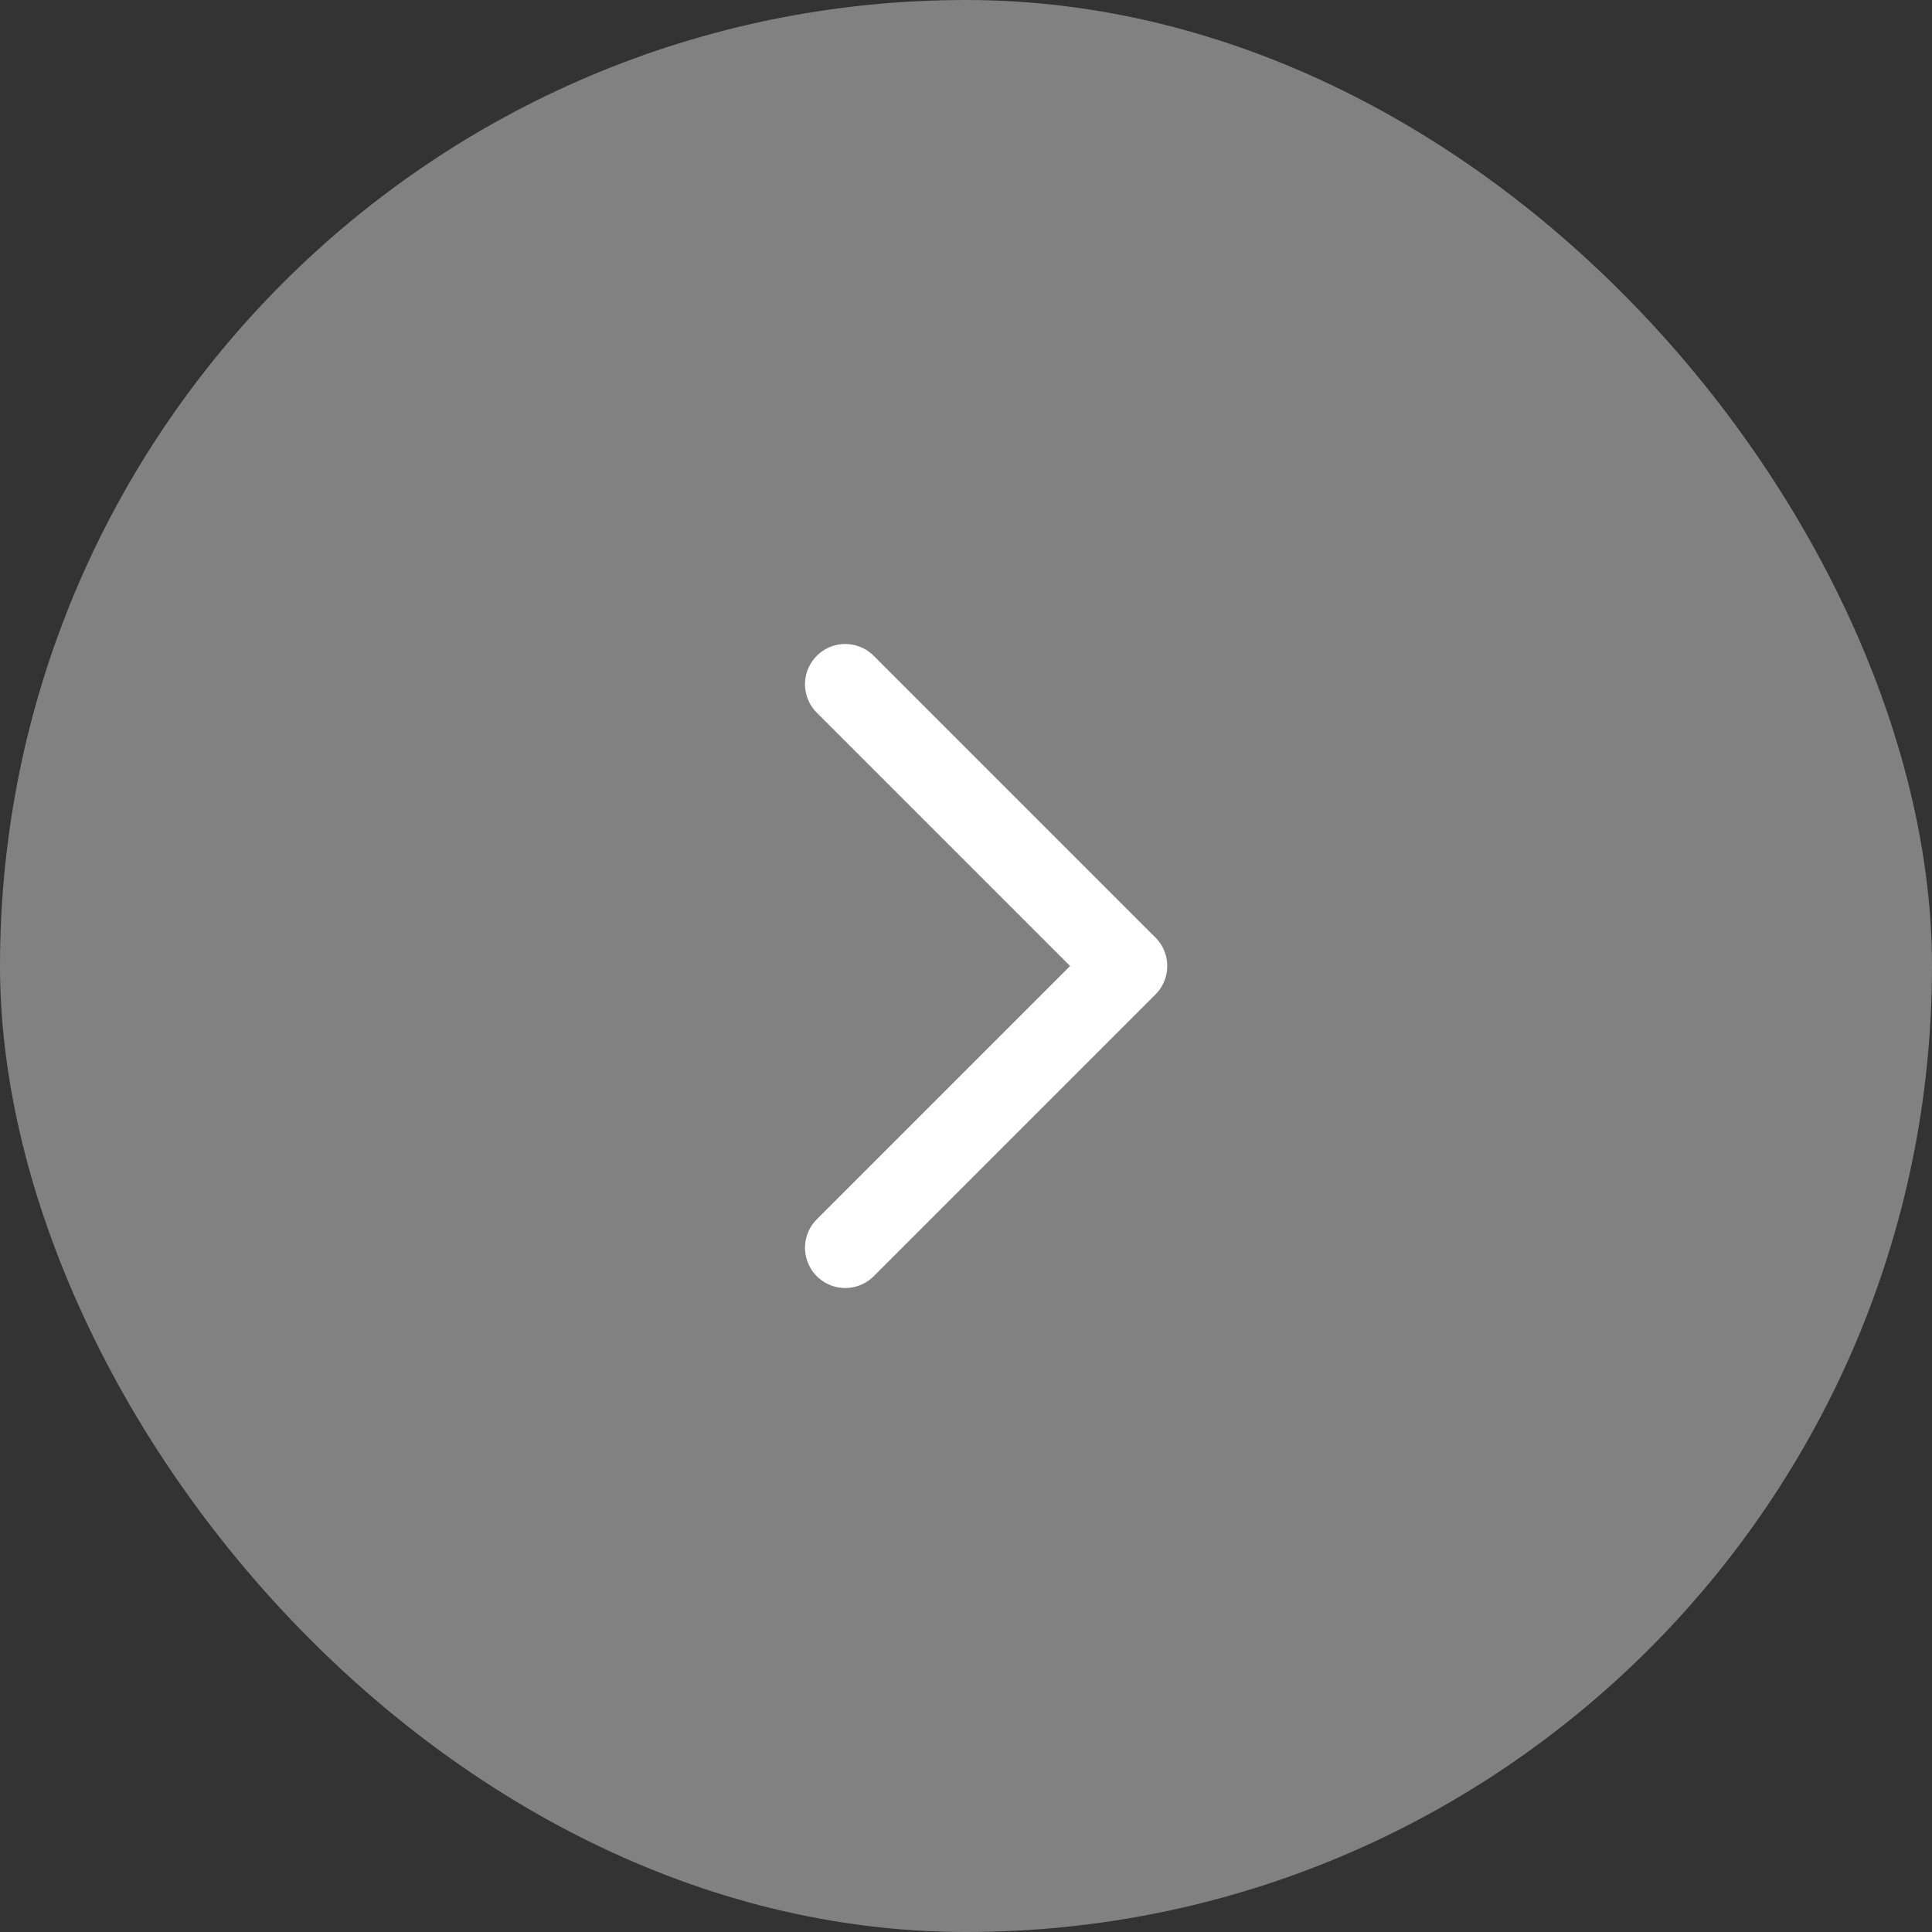 <svg width="48" height="48" viewBox="0 0 48 48" fill="none" xmlns="http://www.w3.org/2000/svg">
<rect x="0" y="0" width="48" height="48" fill="#333333" stroke="none"/>
<rect width="48" height="48" rx="24" fill="#D0D0D0" fill-opacity="0.5"/>
<path d="M21 17L28 24L21 31" stroke="white" stroke-width="2" stroke-linecap="round" stroke-linejoin="round"/>
</svg>
